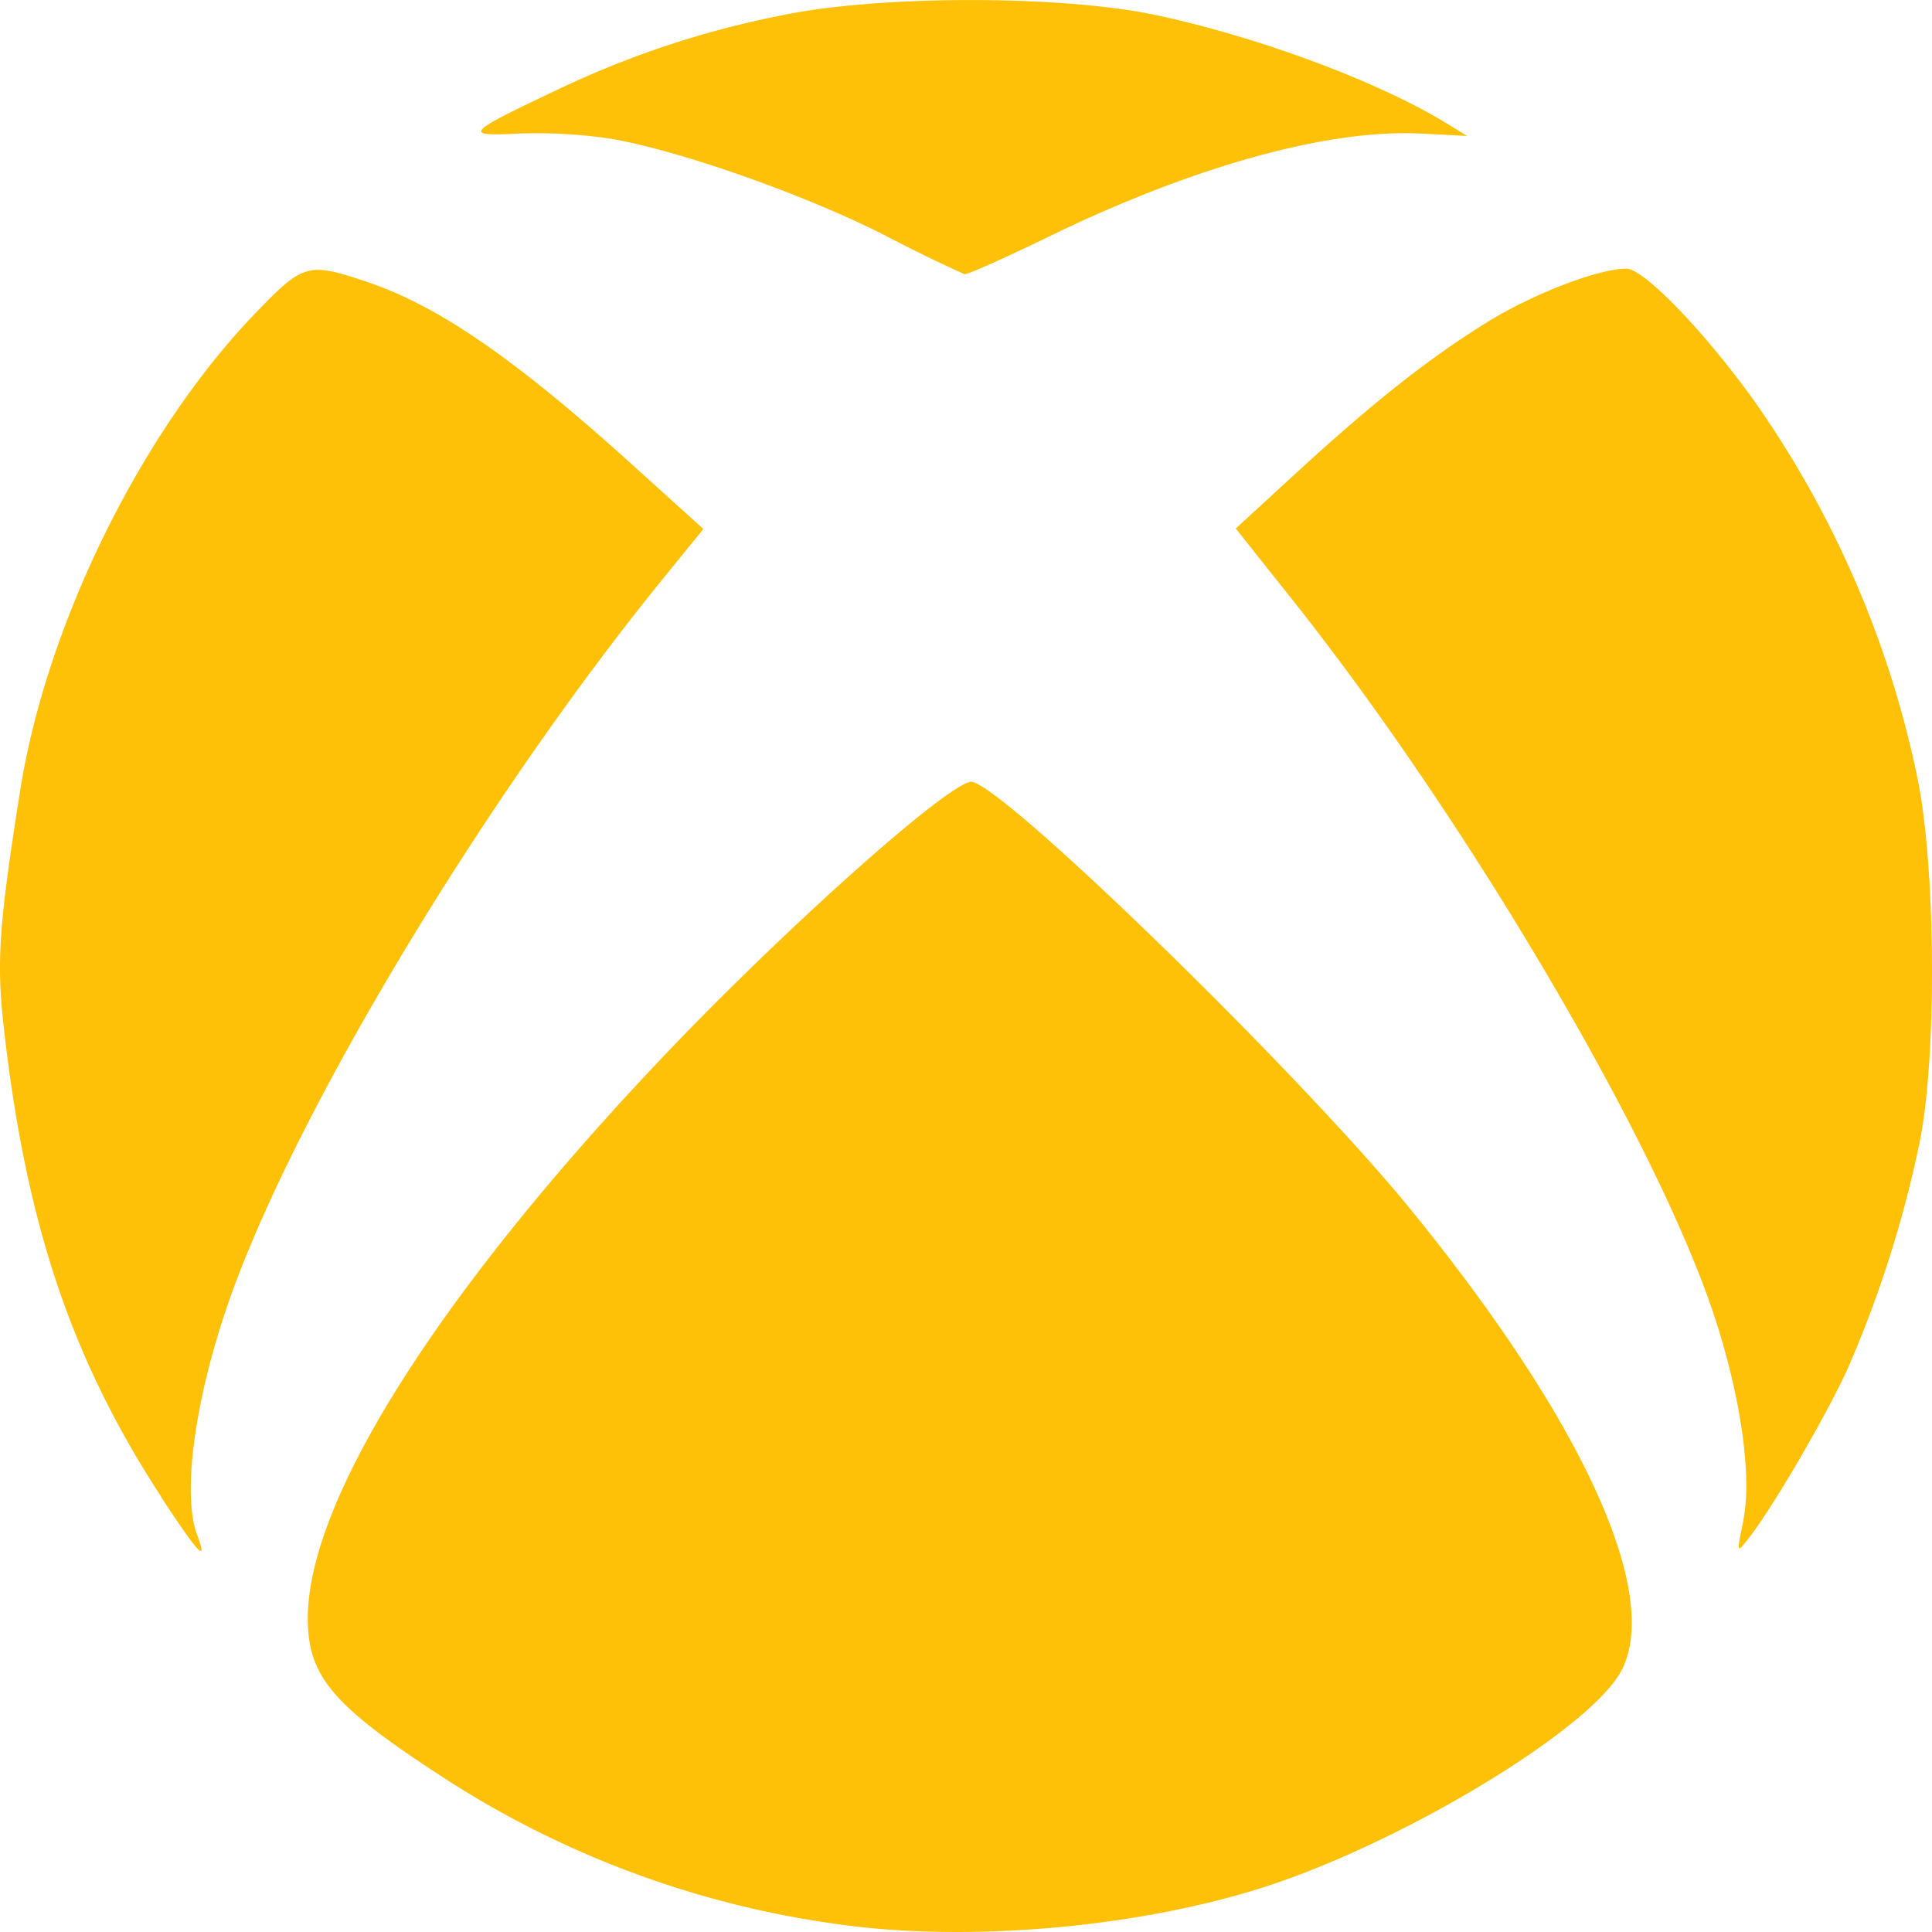 <svg xmlns="http://www.w3.org/2000/svg" width="16" height="16" fill="#ffc107" class="bi bi-xbox" viewBox="0 0 16 16">
  <path d="M7.202 15.967a7.987 7.987 0 0 1-3.552-1.26c-.898-.585-1.101-.826-1.101-1.306 0-.965 1.062-2.656 2.879-4.583C6.459 7.723 7.897 6.44 8.052 6.475c.302.068 2.718 2.423 3.622 3.531 1.43 1.753 2.088 3.189 1.754 3.829-.254.486-1.83 1.437-2.987 1.802-.954.301-2.207.429-3.239.33Zm-5.866-3.57C.589 11.253.212 10.127.03 8.497c-.06-.539-.038-.846.137-1.95.218-1.377 1.002-2.97 1.945-3.95.401-.417.437-.427.926-.263.595.2 1.23.638 2.213 1.528l.574.519-.313.385C4.056 6.553 2.52 9.086 1.94 10.653c-.315.852-.442 1.707-.306 2.063.091.24.007.15-.3-.319Zm13.101.195c.074-.36-.019-1.02-.238-1.687-.473-1.443-2.055-4.128-3.508-5.953l-.457-.575.494-.454c.646-.593 1.095-.948 1.58-1.25.381-.237.927-.448 1.161-.448.145 0 .654.528 1.065 1.104a8.372 8.372 0 0 1 1.343 3.102c.153.728.166 2.286.024 3.012a9.495 9.495 0 0 1-.6 1.893c-.179.393-.624 1.156-.82 1.404-.1.128-.1.127-.043-.148ZM7.335 1.952c-.67-.34-1.704-.705-2.276-.803a4.171 4.171 0 0 0-.759-.043c-.471.024-.45 0 .306-.358A7.778 7.778 0 0 1 6.47.128c.8-.169 2.306-.17 3.094-.005.85.18 1.853.552 2.418.9l.168.103-.385-.02c-.766-.038-1.88.27-3.078.853-.361.176-.676.316-.699.312a12.246 12.246 0 0 1-.654-.319Z"/>
</svg>